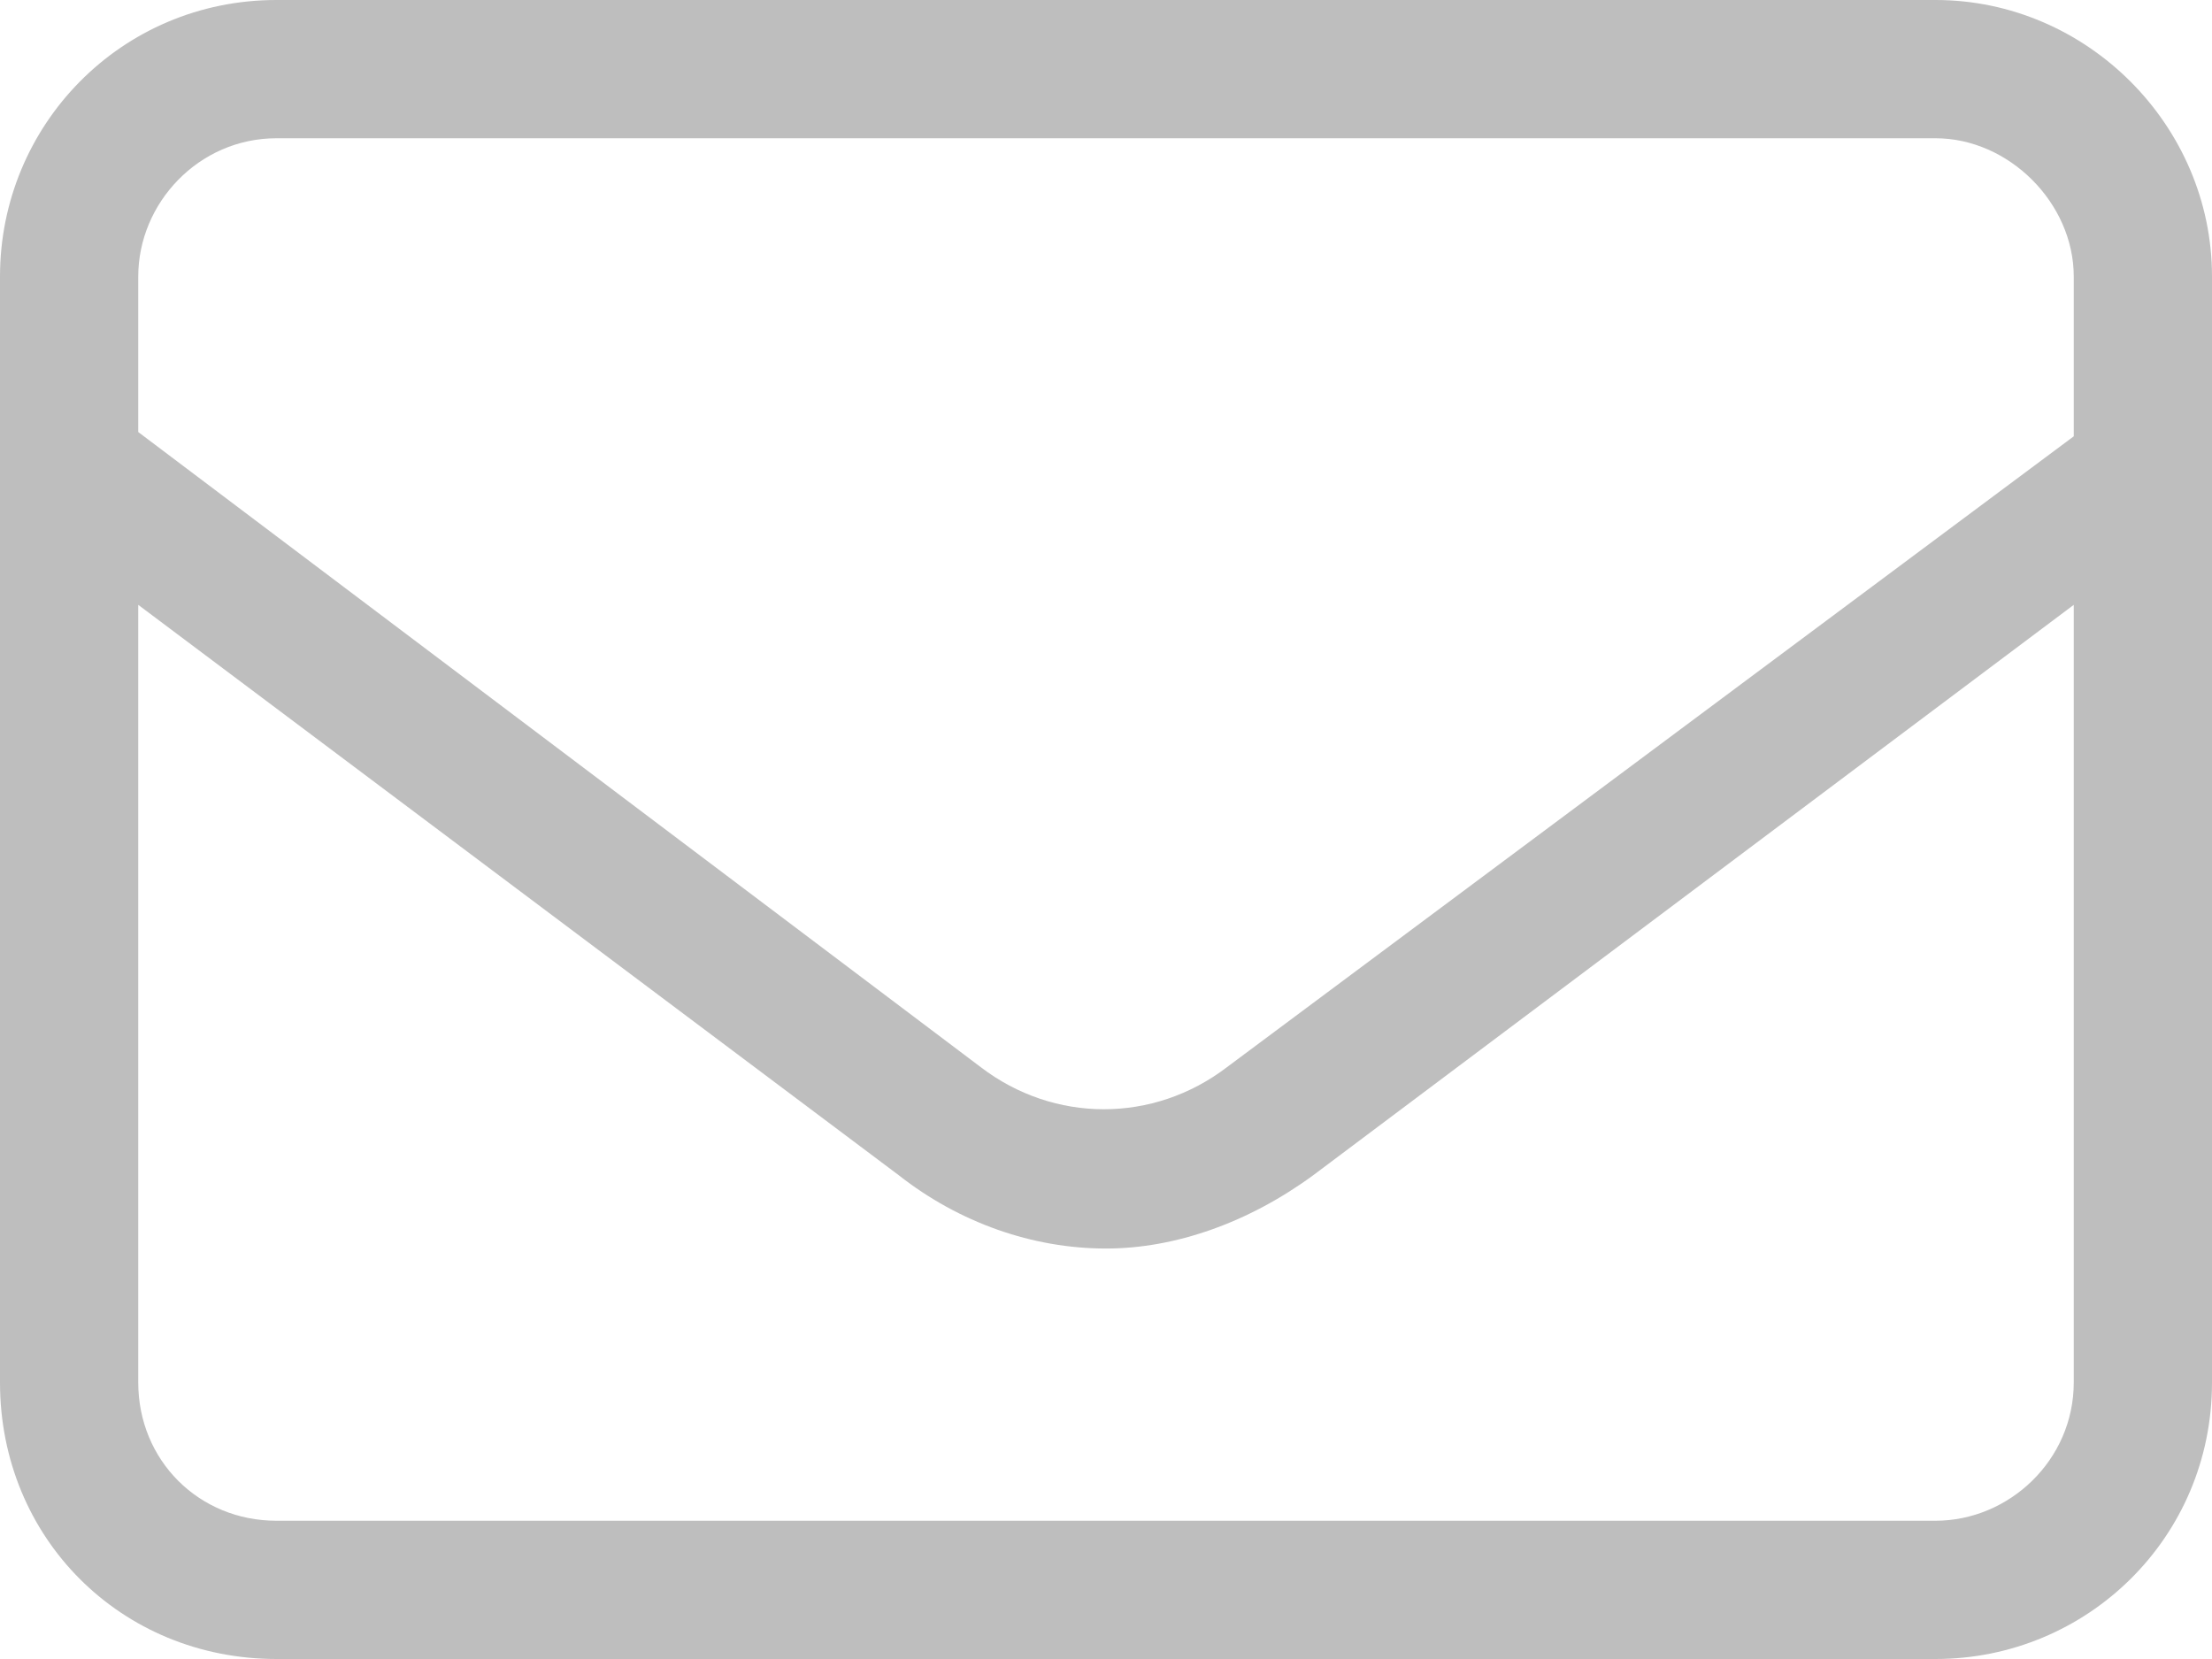 <svg width="32" height="24" viewBox="0 0 32 24" fill="none" xmlns="http://www.w3.org/2000/svg">
<path d="M28 0H4C1.75 0 0 1.812 0 4V20C0 22.25 1.75 24 4 24H28C30.188 24 32 22.25 32 20V4C32 1.812 30.188 0 28 0ZM4 2H28C29.062 2 30 2.938 30 4V6.312L17.75 15.438C16.688 16.25 15.25 16.25 14.188 15.438L2 6.25V4C2 2.938 2.875 2 4 2ZM30 20C30 21.125 29.062 22 28 22H4C2.875 22 2 21.125 2 20V8.75L13 17C13.875 17.688 14.938 18.062 16 18.062C17 18.062 18.062 17.688 19 17L30 8.75V20Z" fill="#BEBEBE"/>
</svg>
